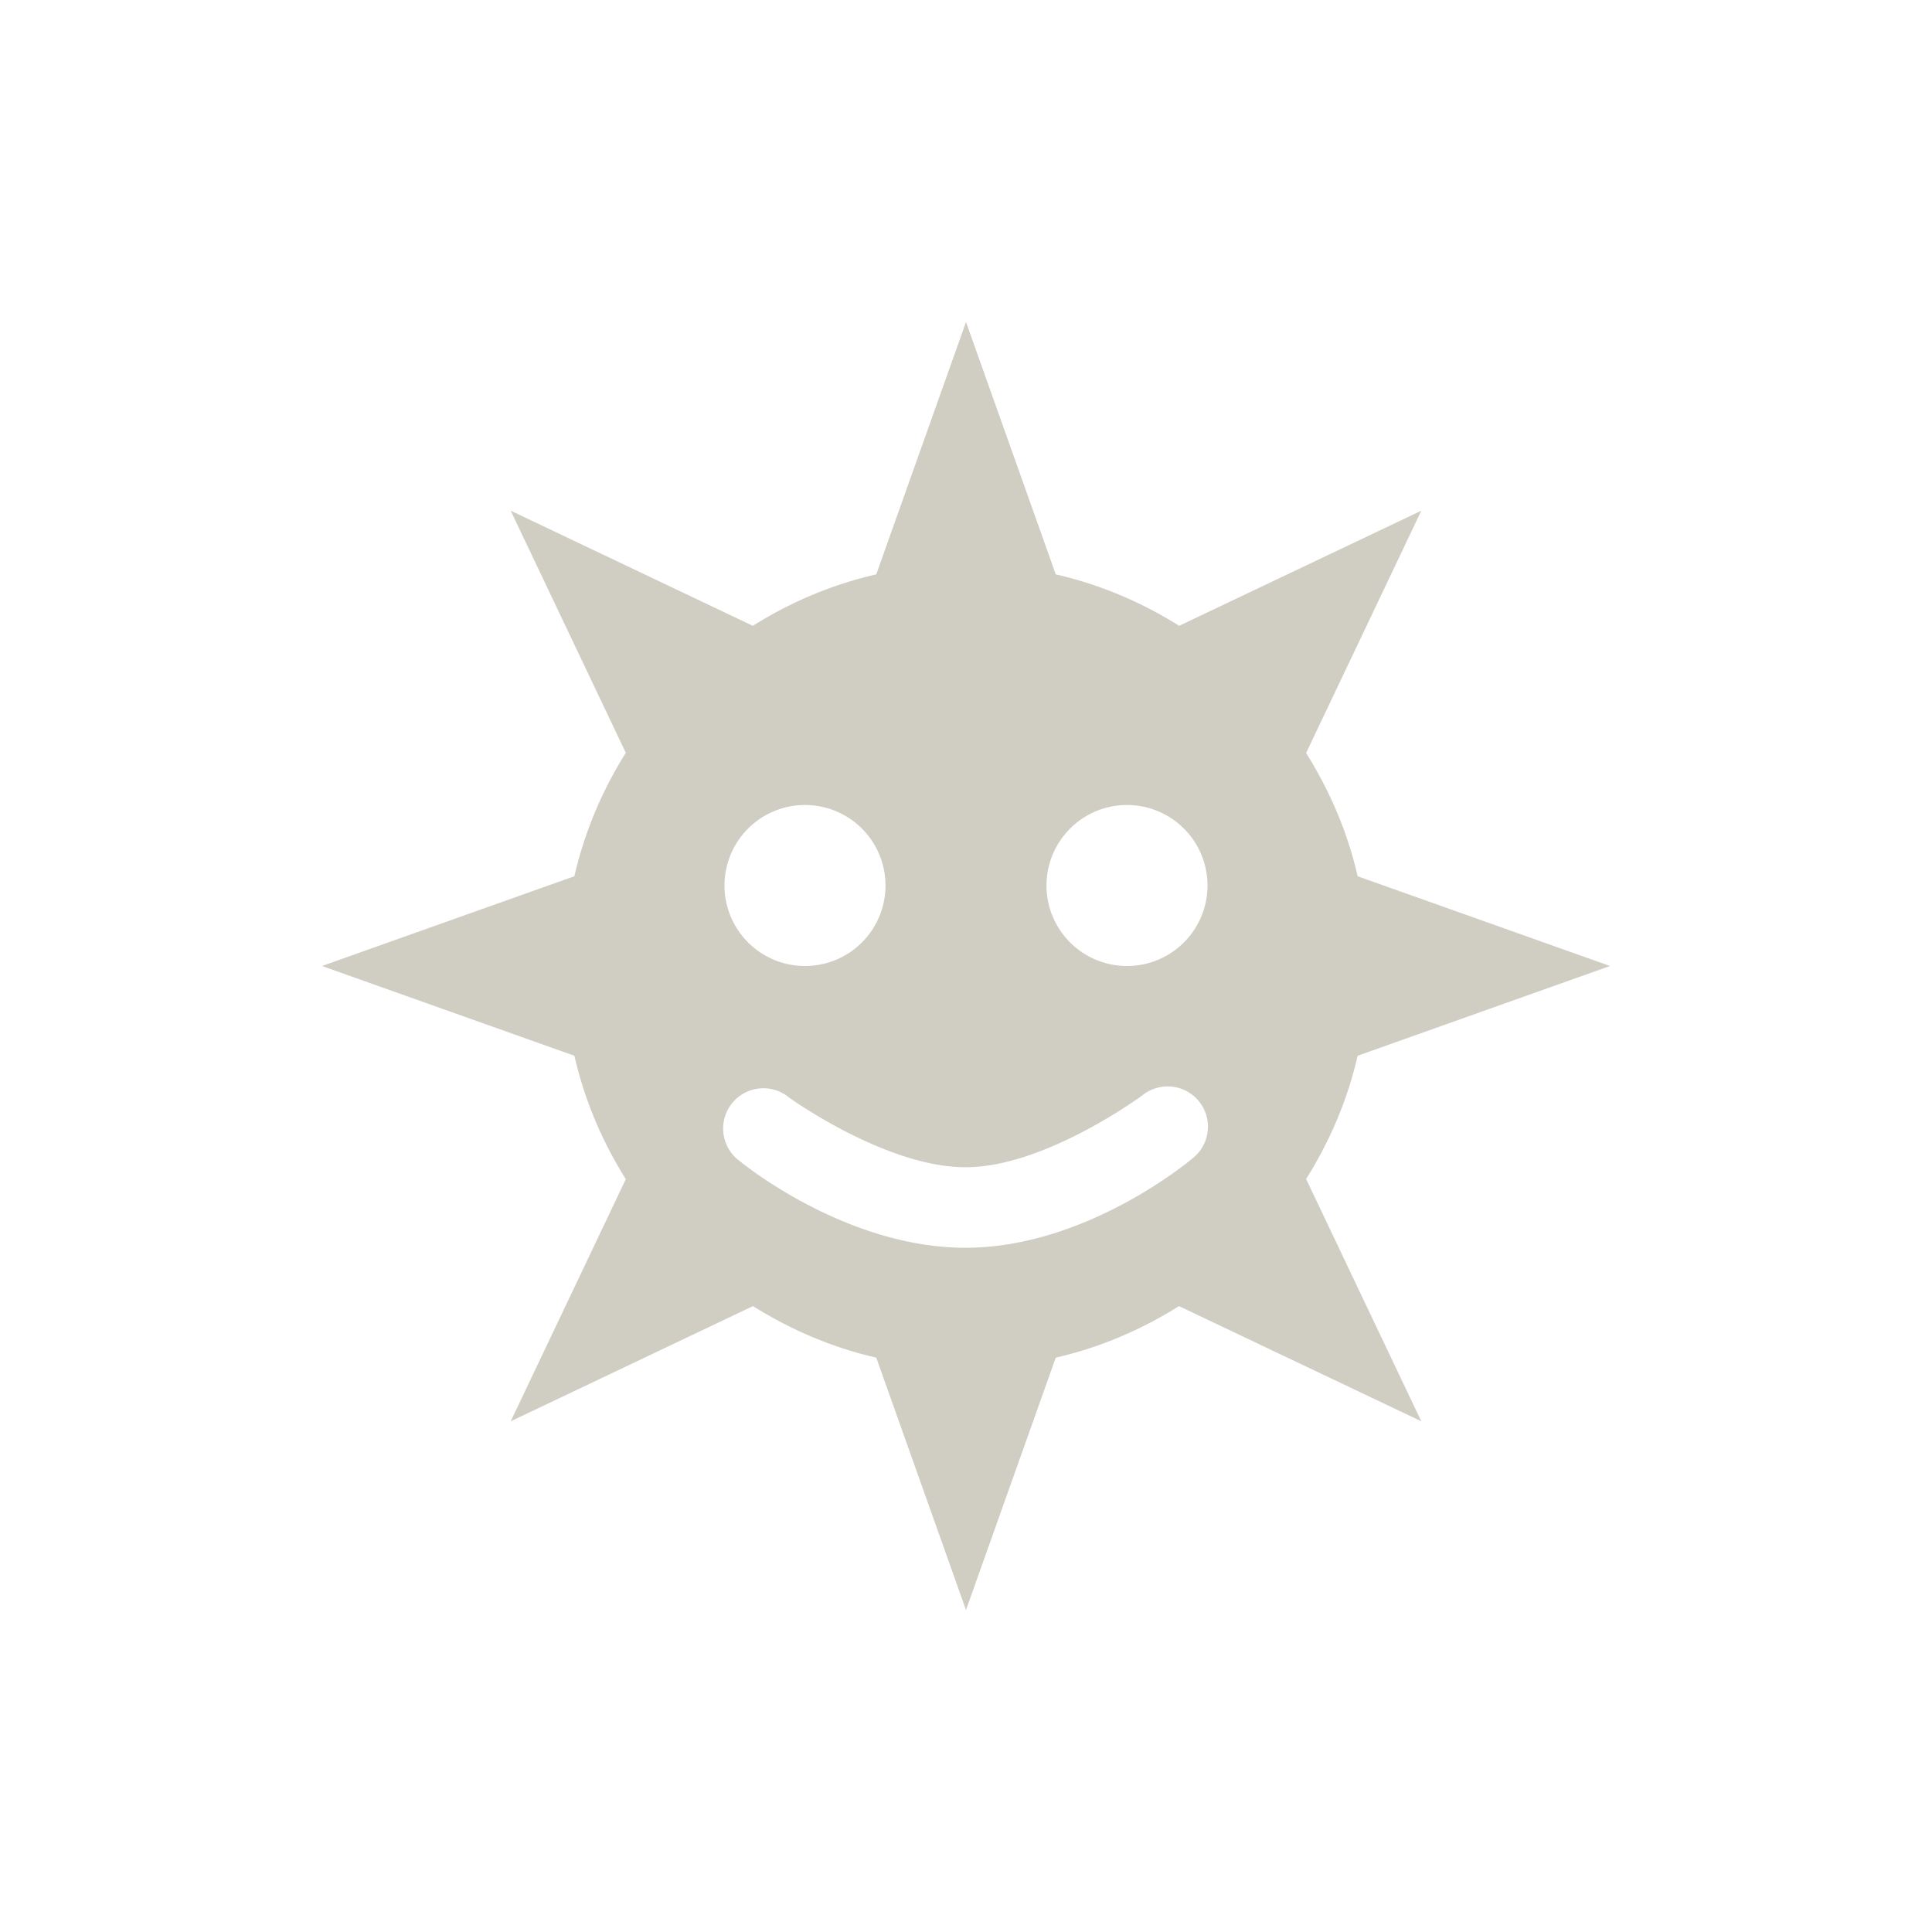 <svg xmlns="http://www.w3.org/2000/svg" width="24" height="24" viewBox="0 0 24 24">
 <defs>
  <style id="current-color-scheme" type="text/css">
   .ColorScheme-Text { color:#d0cec3; } .ColorScheme-Highlight { color:#4285f4; }
  </style>
 </defs>
 <path style="fill:currentColor" class="ColorScheme-Text" d="m8 0l-1.115 3.135c-0.553 0.127-1.067 0.346-1.533 0.639l-3.008-1.43 1.43 3.008c-0.293 0.466-0.512 0.981-0.639 1.533l-3.135 1.115 3.135 1.115c0.127 0.553 0.346 1.067 0.639 1.533l-1.43 3.008 3.01-1.431c0.466 0.292 0.979 0.514 1.531 0.64l1.115 3.135 1.115-3.135c0.552-0.126 1.066-0.348 1.531-0.64l3.01 1.431-1.431-3.01c0.292-0.465 0.514-0.979 0.64-1.531l3.135-1.115-3.135-1.115c-0.126-0.552-0.348-1.065-0.64-1.531l1.431-3.01-3.008 1.43c-0.466-0.293-0.98-0.512-1.533-0.639l-1.115-3.135zm-2 6a1 1 0 0 1 1 1 1 1 0 0 1 -1 1 1 1 0 0 1 -1 -1 1 1 0 0 1 1 -1zm4 0a1 1 0 0 1 1 1 1 1 0 0 1 -1 1 1 1 0 0 1 -1 -1 1 1 0 0 1 1 -1zm0.498 3.496a0.5 0.5 0 0 1 0.314 0.895s-1.295 1.105-2.81 1.109c-1.51 0.004-2.809-1.074-2.809-1.074a0.5 0.5 0 1 1 0.613 -0.789s1.203 0.866 2.193 0.863c0.985-0.002 2.189-0.891 2.189-0.891a0.5 0.5 0 0 1 0.309 -0.113z" transform="translate(4 4)"/>
</svg>
